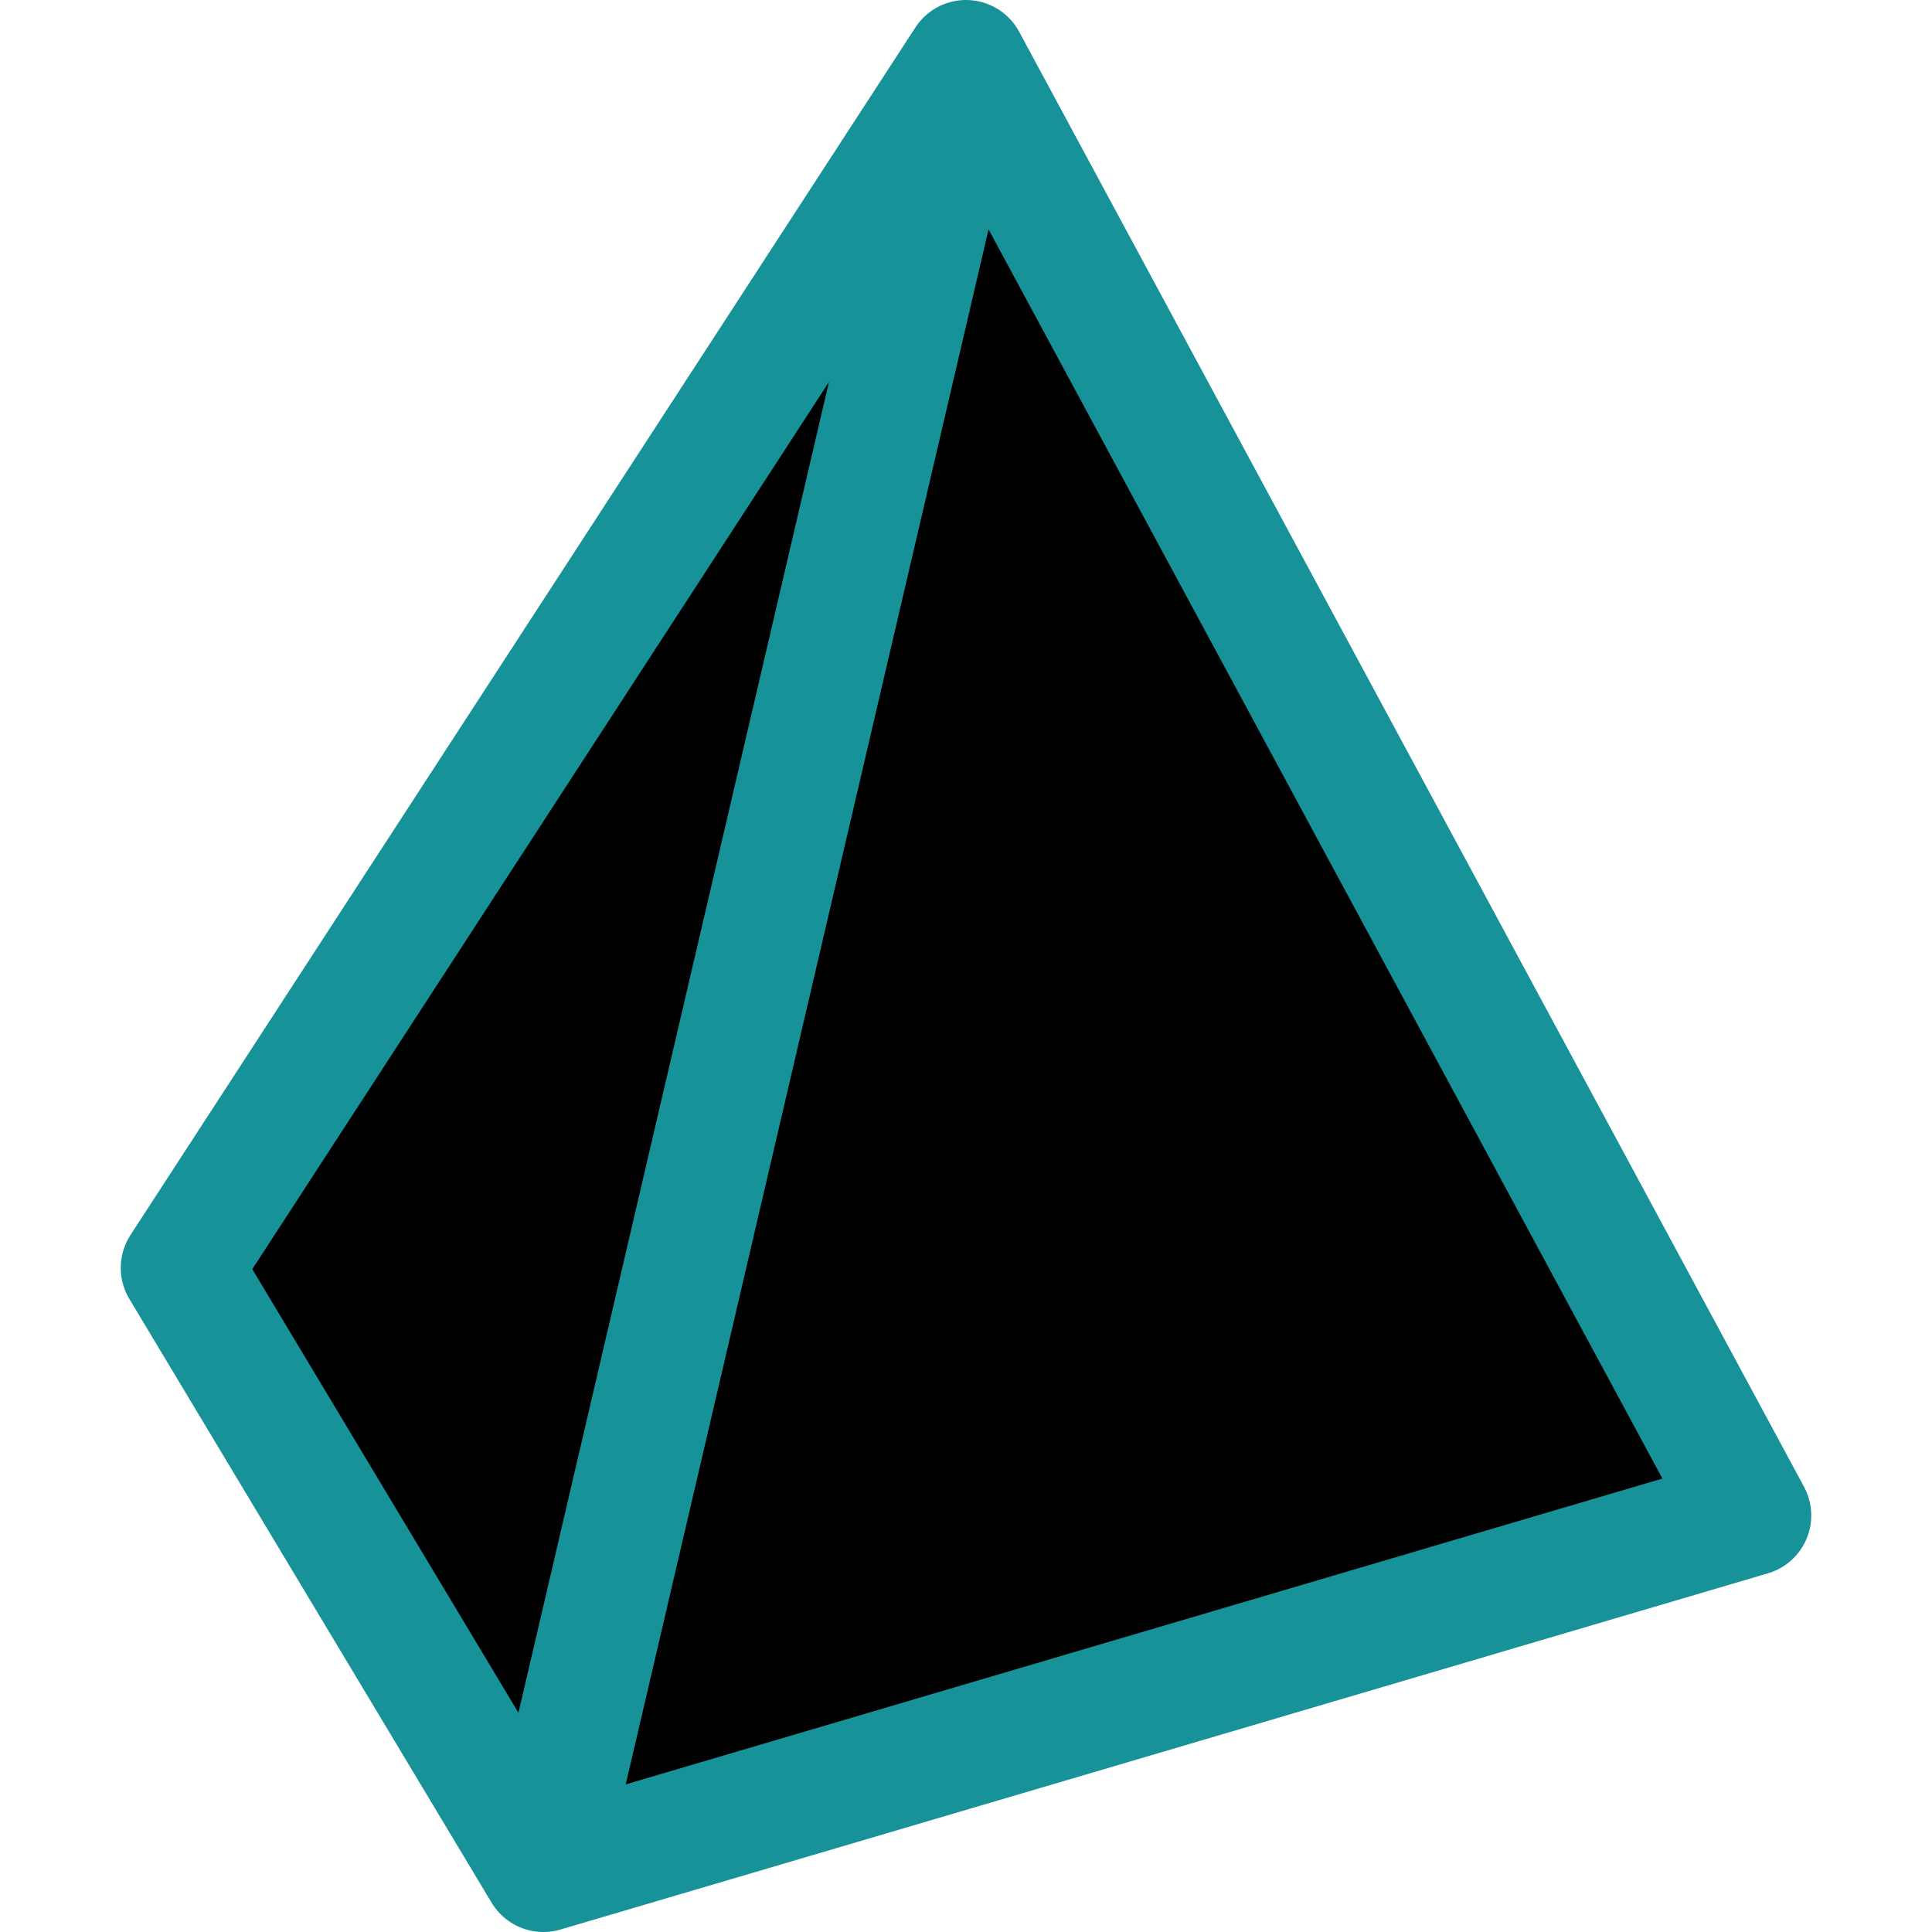 <svg xmlns="http://www.w3.org/2000/svg" width="16" height="16" viewBox="0 0 16 16" fill="currentColor"><path stroke="#179299" stroke-linecap="round" stroke-linejoin="round" d="m8 .5 6.5 12.05-10 2.95-3-5zm-3.5 15L8 .5"/></svg>